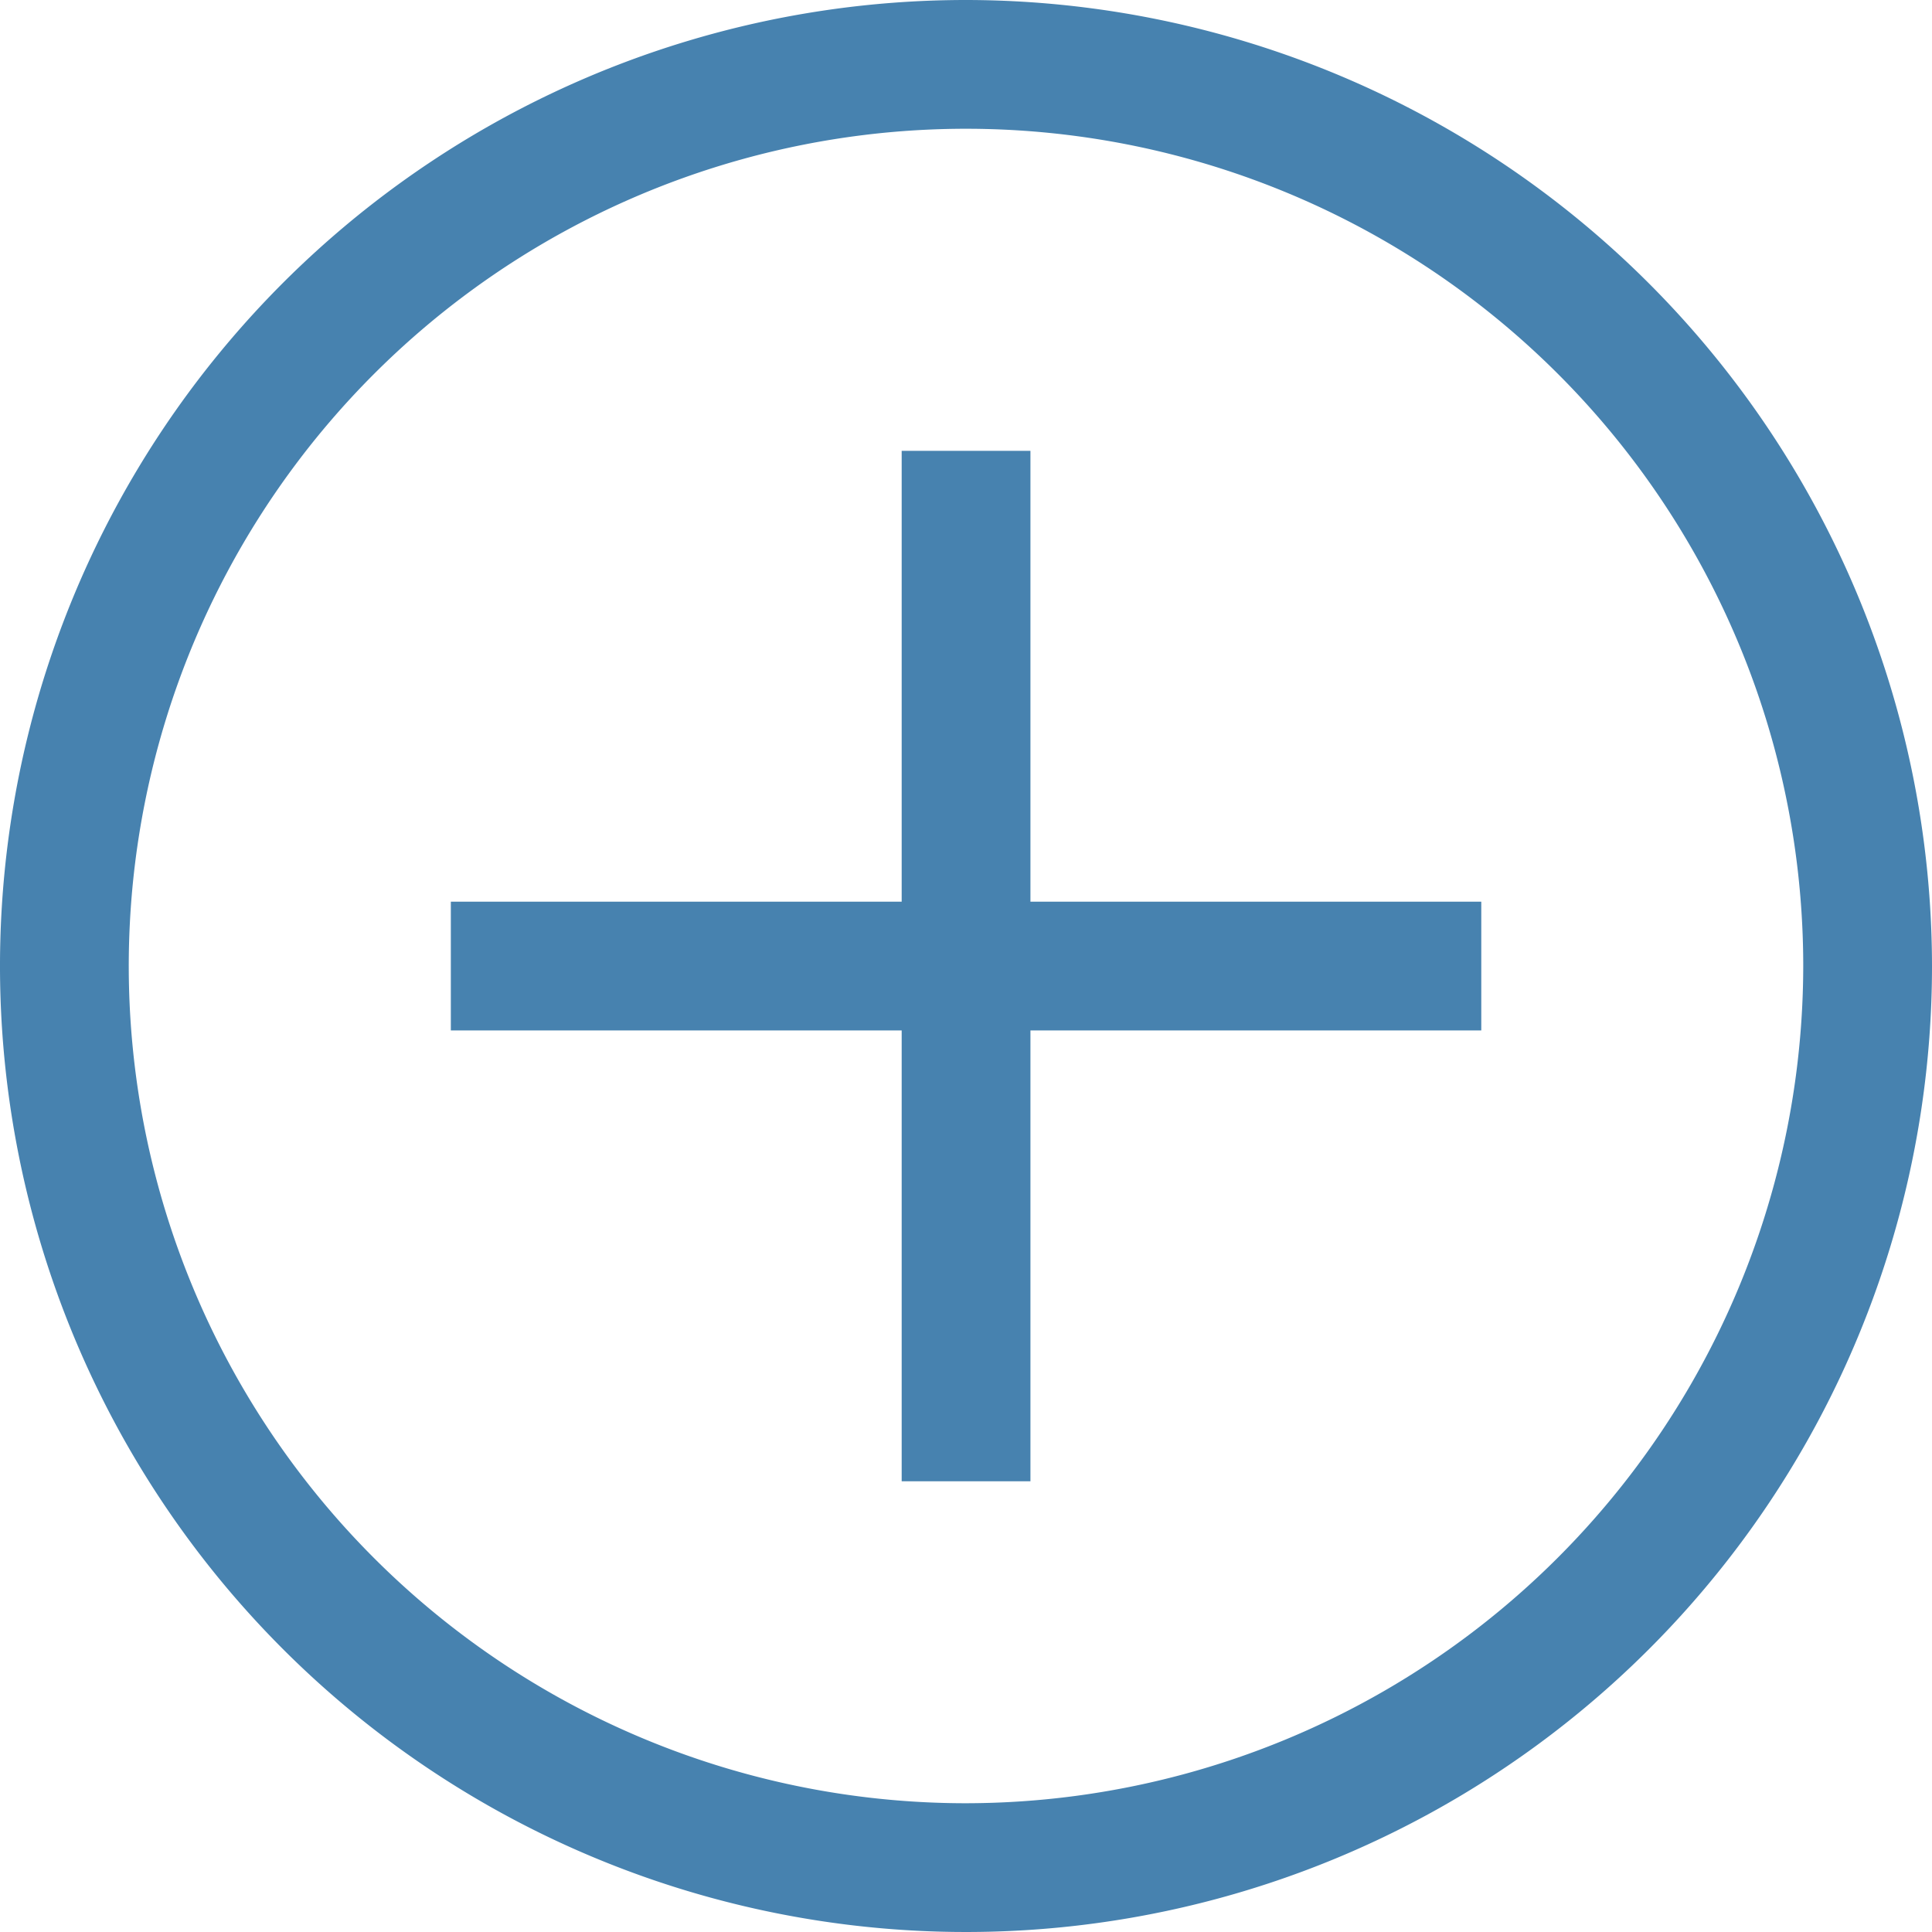<svg id="add" xmlns="http://www.w3.org/2000/svg" width="17" height="17" viewBox="0 0 17 17">
  <path id="Trazado_124" data-name="Trazado 124" d="M8.5,0A8.5,8.5,0,1,0,17,8.5,8.509,8.509,0,0,0,8.5,0Zm0,15.867A7.367,7.367,0,1,1,15.867,8.5,7.375,7.375,0,0,1,8.5,15.867Z" fill="#4782af"/>
  <path id="Trazado_125" data-name="Trazado 125" d="M8.6,3.5H7.467V7.467H3.5V8.6H7.467v3.967H8.6V8.6h3.967V7.467H8.6Z" transform="translate(0.467 0.467)" fill="#4782af"/>
</svg>
